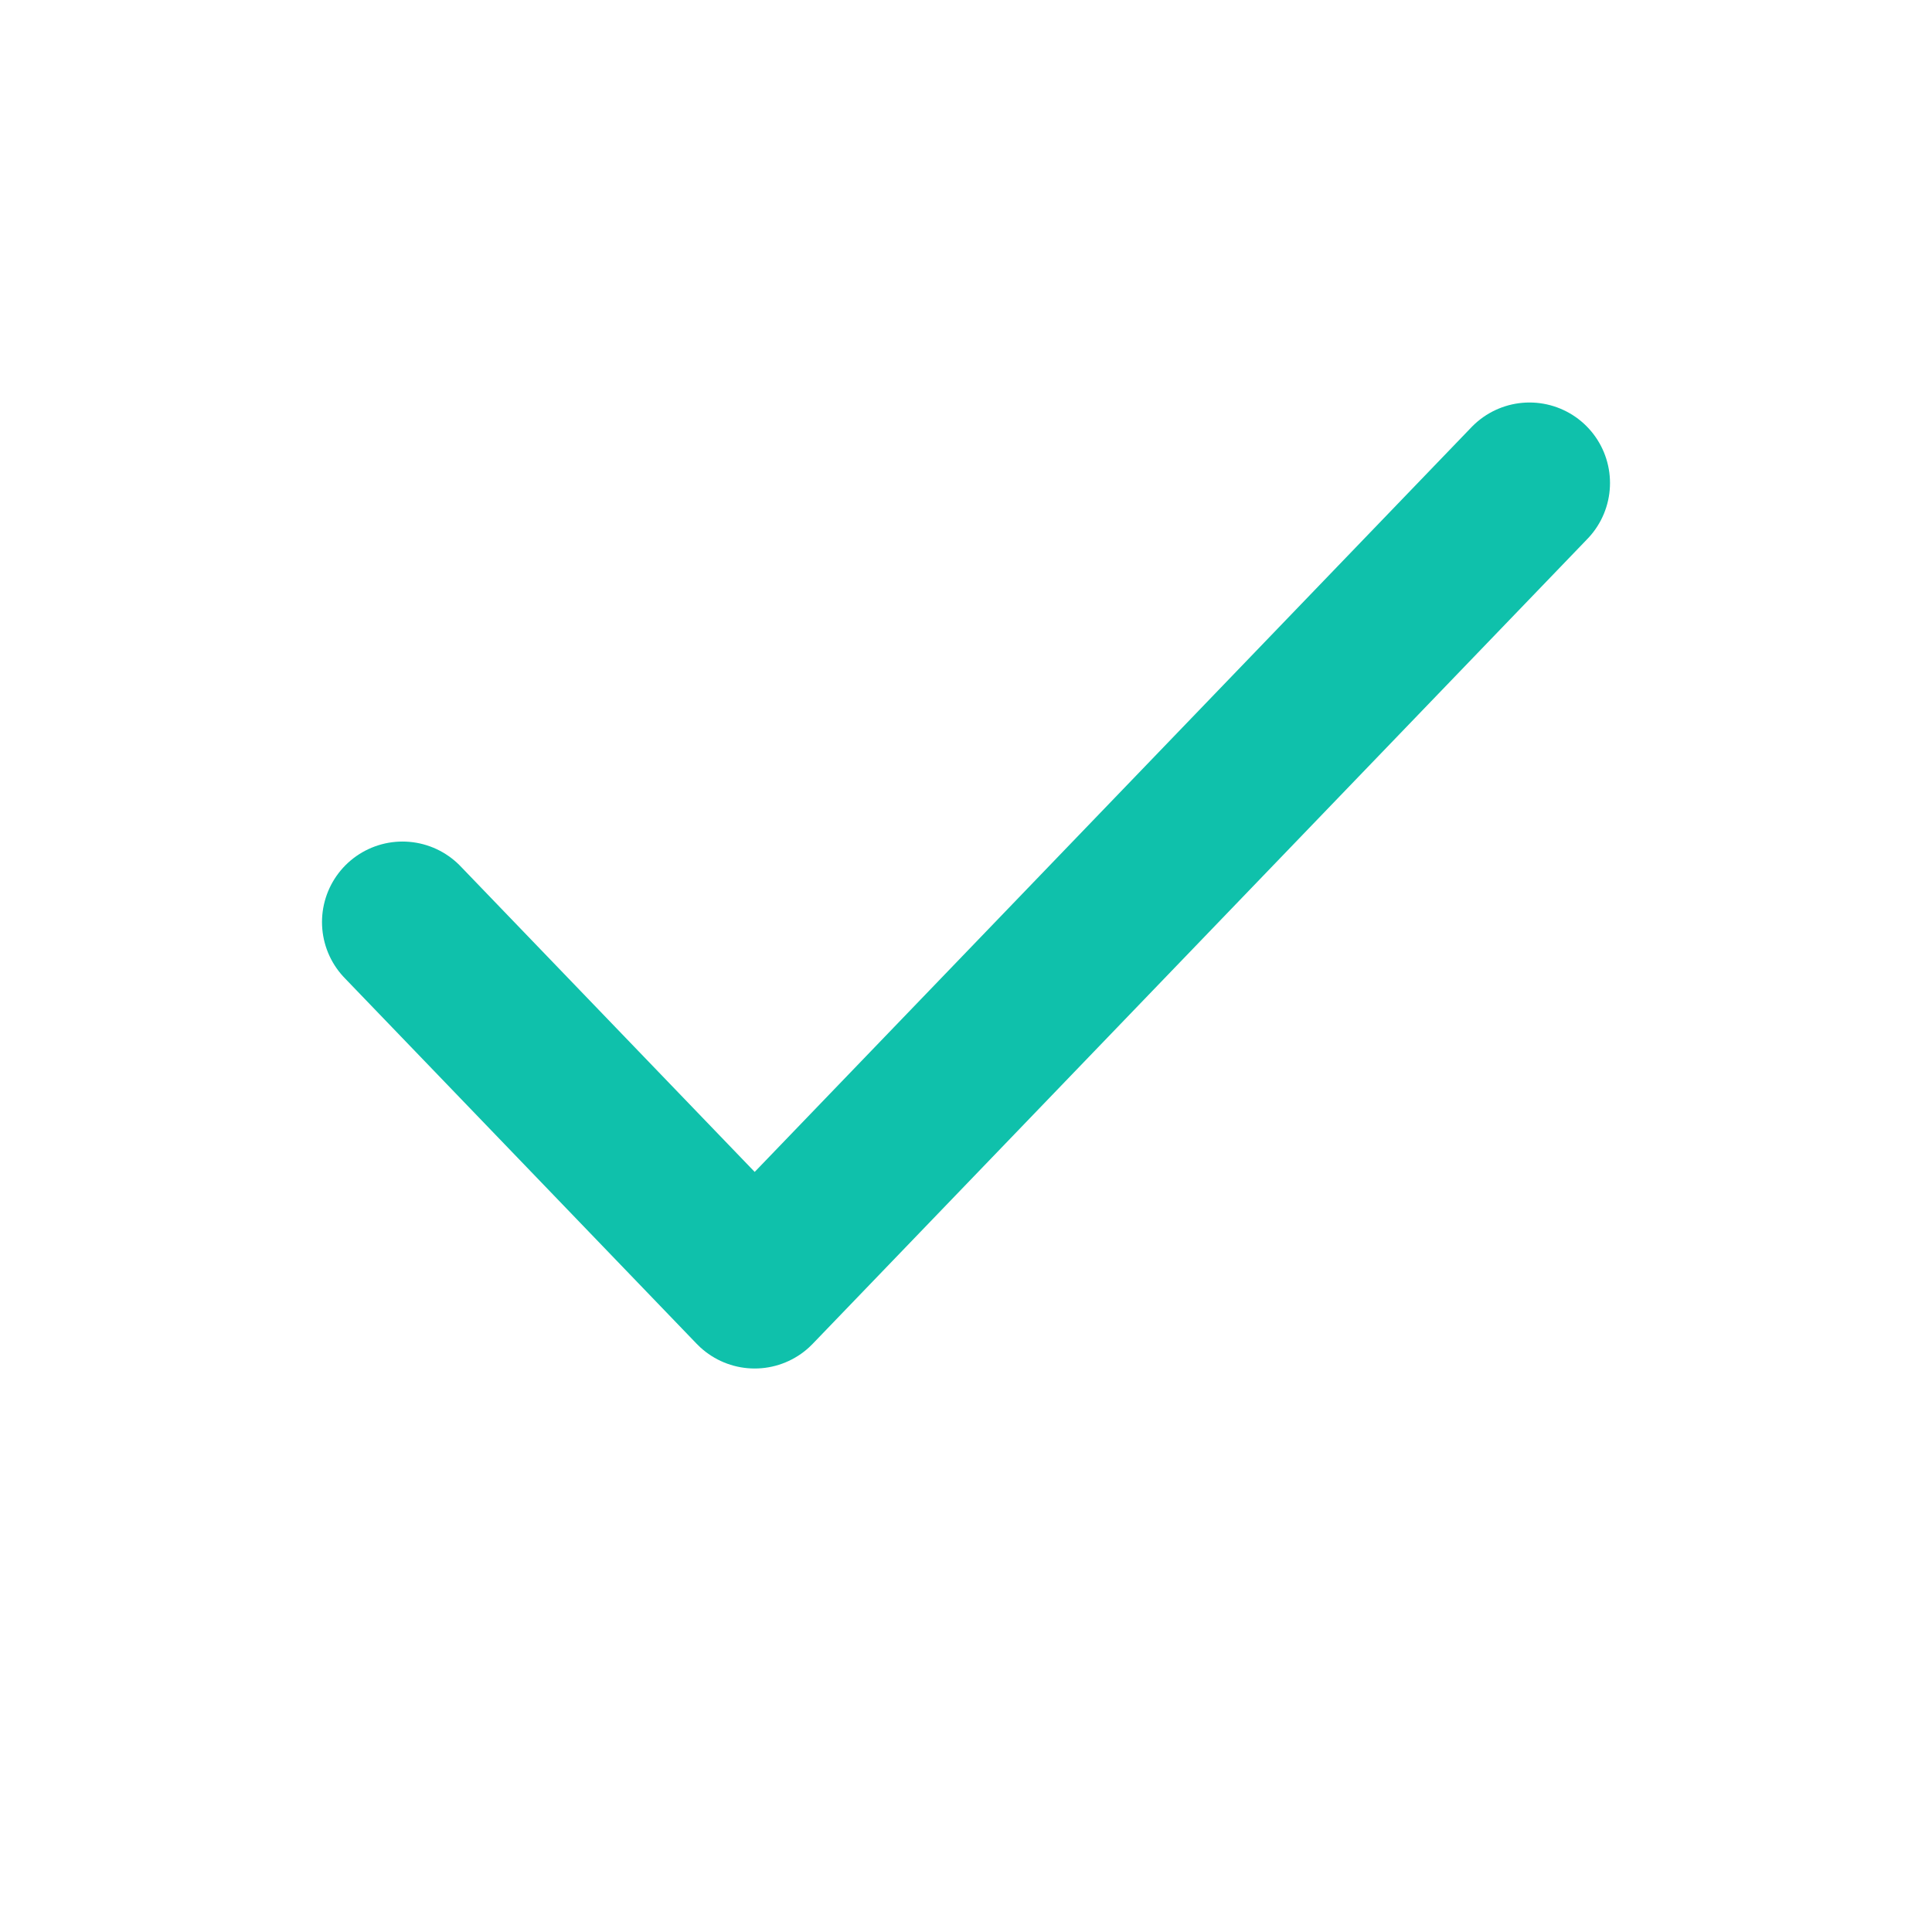 <svg width="24" height="24" viewBox="0 0 24 24" fill="none" xmlns="http://www.w3.org/2000/svg">
<path d="M19 6L9.375 16L5 11.454" stroke="#0FC1AB" stroke-width="2" stroke-linecap="round" stroke-linejoin="round"/>
</svg>

